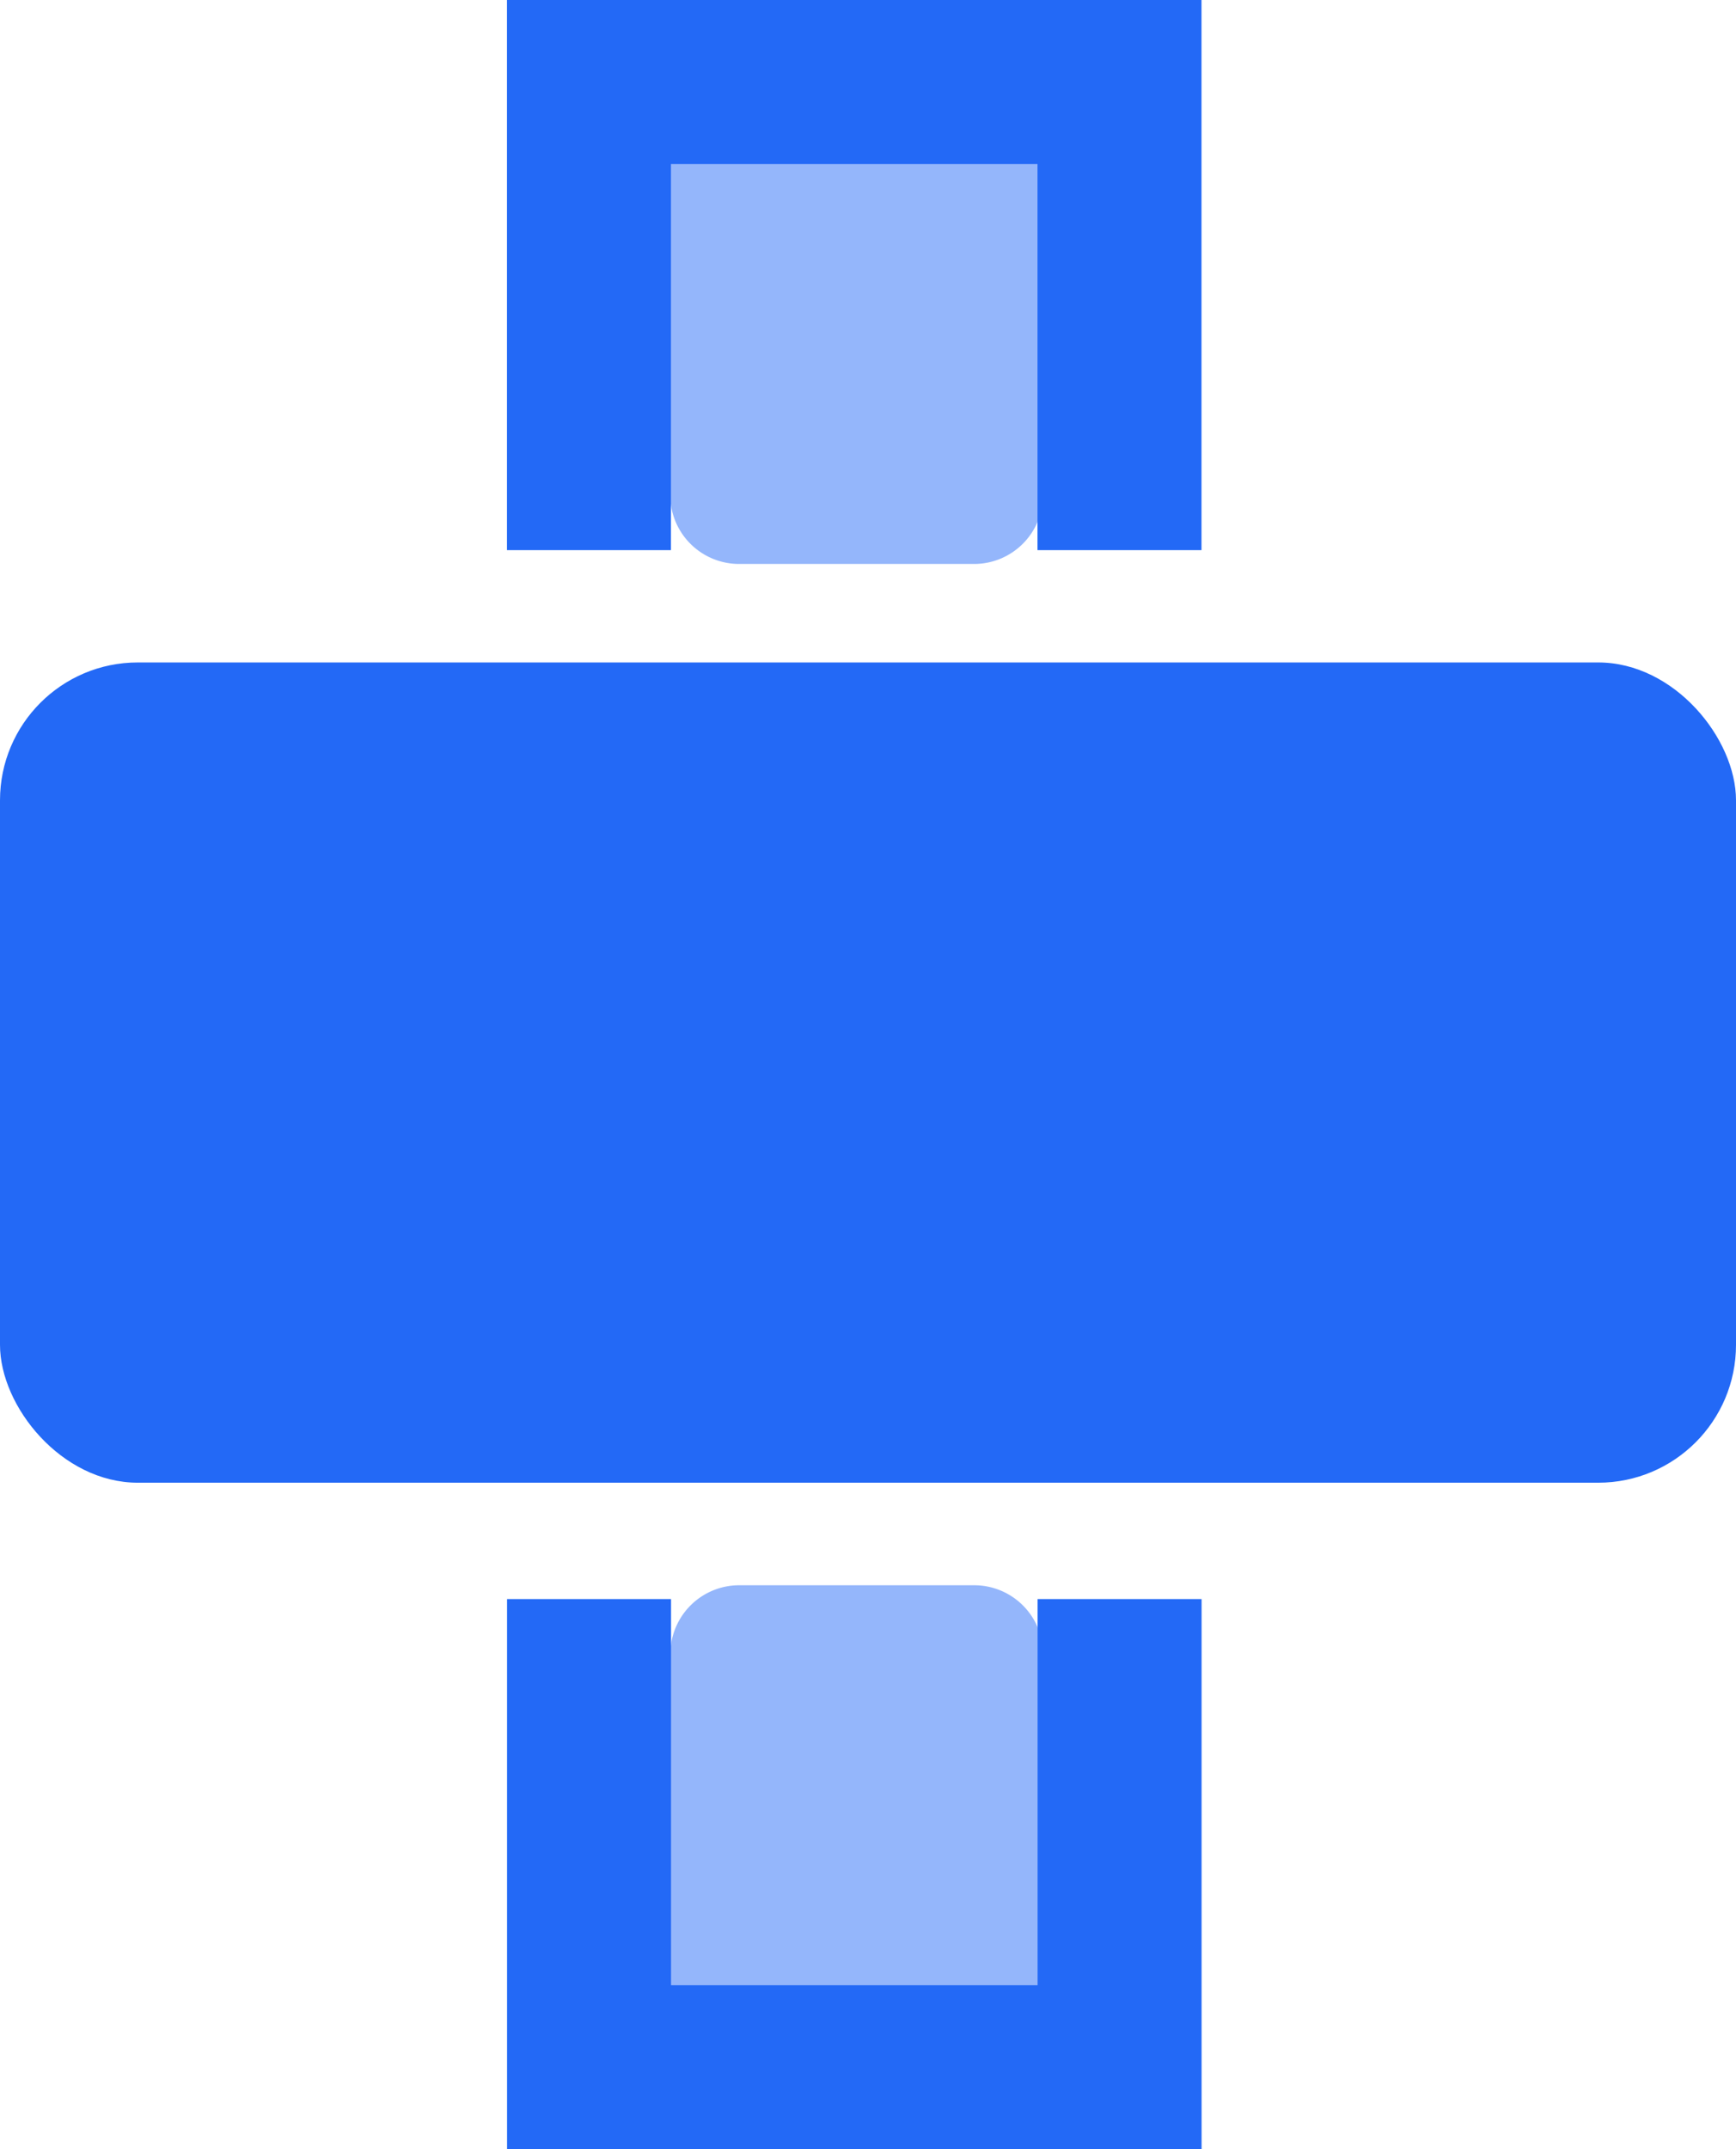 <svg xmlns="http://www.w3.org/2000/svg" width="252" height="311.797" viewBox="0 0 252 311.797">
  <g id="Group_86" data-name="Group 86" transform="translate(-706 -487.891)">
    <g id="Group_81" data-name="Group 81" transform="translate(578.367 439.96)">
      <g id="Group_80" data-name="Group 80" transform="matrix(0.809, 0.588, -0.588, 0.809, 236.062, 0)">
        <path id="Path_46" data-name="Path 46" d="M0,0H54.1V51.8a10,10,0,0,1-10,10H10a10,10,0,0,1-10-10Z" transform="matrix(0.809, -0.588, 0.588, 0.809, 30.928, 61.496)" fill="#94b6fb"/>
        <g id="Group_57" data-name="Group 57" transform="matrix(0.809, -0.588, 0.588, 0.809, 0, 59.246)">
          <rect id="Rectangle_167" data-name="Rectangle 167" width="23.799" height="79.797" fill="#2369f6"/>
          <rect id="Rectangle_168" data-name="Rectangle 168" width="23.799" height="79.797" transform="translate(76.997 0)" fill="#2369f6"/>
          <rect id="Rectangle_169" data-name="Rectangle 169" width="23.799" height="79.797" transform="translate(90.296 0) rotate(90)" fill="#2369f6"/>
        </g>
      </g>
    </g>
    <rect id="Rectangle_188" data-name="Rectangle 188" width="252" height="119" rx="20" transform="translate(706 584)" fill="#2369f6"/>
    <g id="Group_112" data-name="Group 112" transform="translate(741.66 671.96)">
      <g id="Group_80-2" data-name="Group 80" transform="matrix(0.809, -0.588, 0.588, 0.809, 0, 75.501)">
        <path id="Path_46-2" data-name="Path 46" d="M0,61.8H54.1V10a10,10,0,0,0-10-10H10A10,10,0,0,0,0,10Z" transform="matrix(0.809, 0.588, -0.588, 0.809, 67.252, 12.312)" fill="#94b6fb"/>
        <g id="Group_57-2" data-name="Group 57" transform="matrix(0.809, 0.588, -0.588, 0.809, 46.903, 0)">
          <rect id="Rectangle_167-2" data-name="Rectangle 167" width="23.799" height="79.797" transform="translate(0 0)" fill="#2369f6"/>
          <rect id="Rectangle_168-2" data-name="Rectangle 168" width="23.799" height="79.797" transform="translate(76.997 0)" fill="#2369f6"/>
          <rect id="Rectangle_169-2" data-name="Rectangle 169" width="23.799" height="79.797" transform="translate(10.5 79.797) rotate(-90)" fill="#2369f6"/>
        </g>
      </g>
    </g>
  </g>
</svg>
